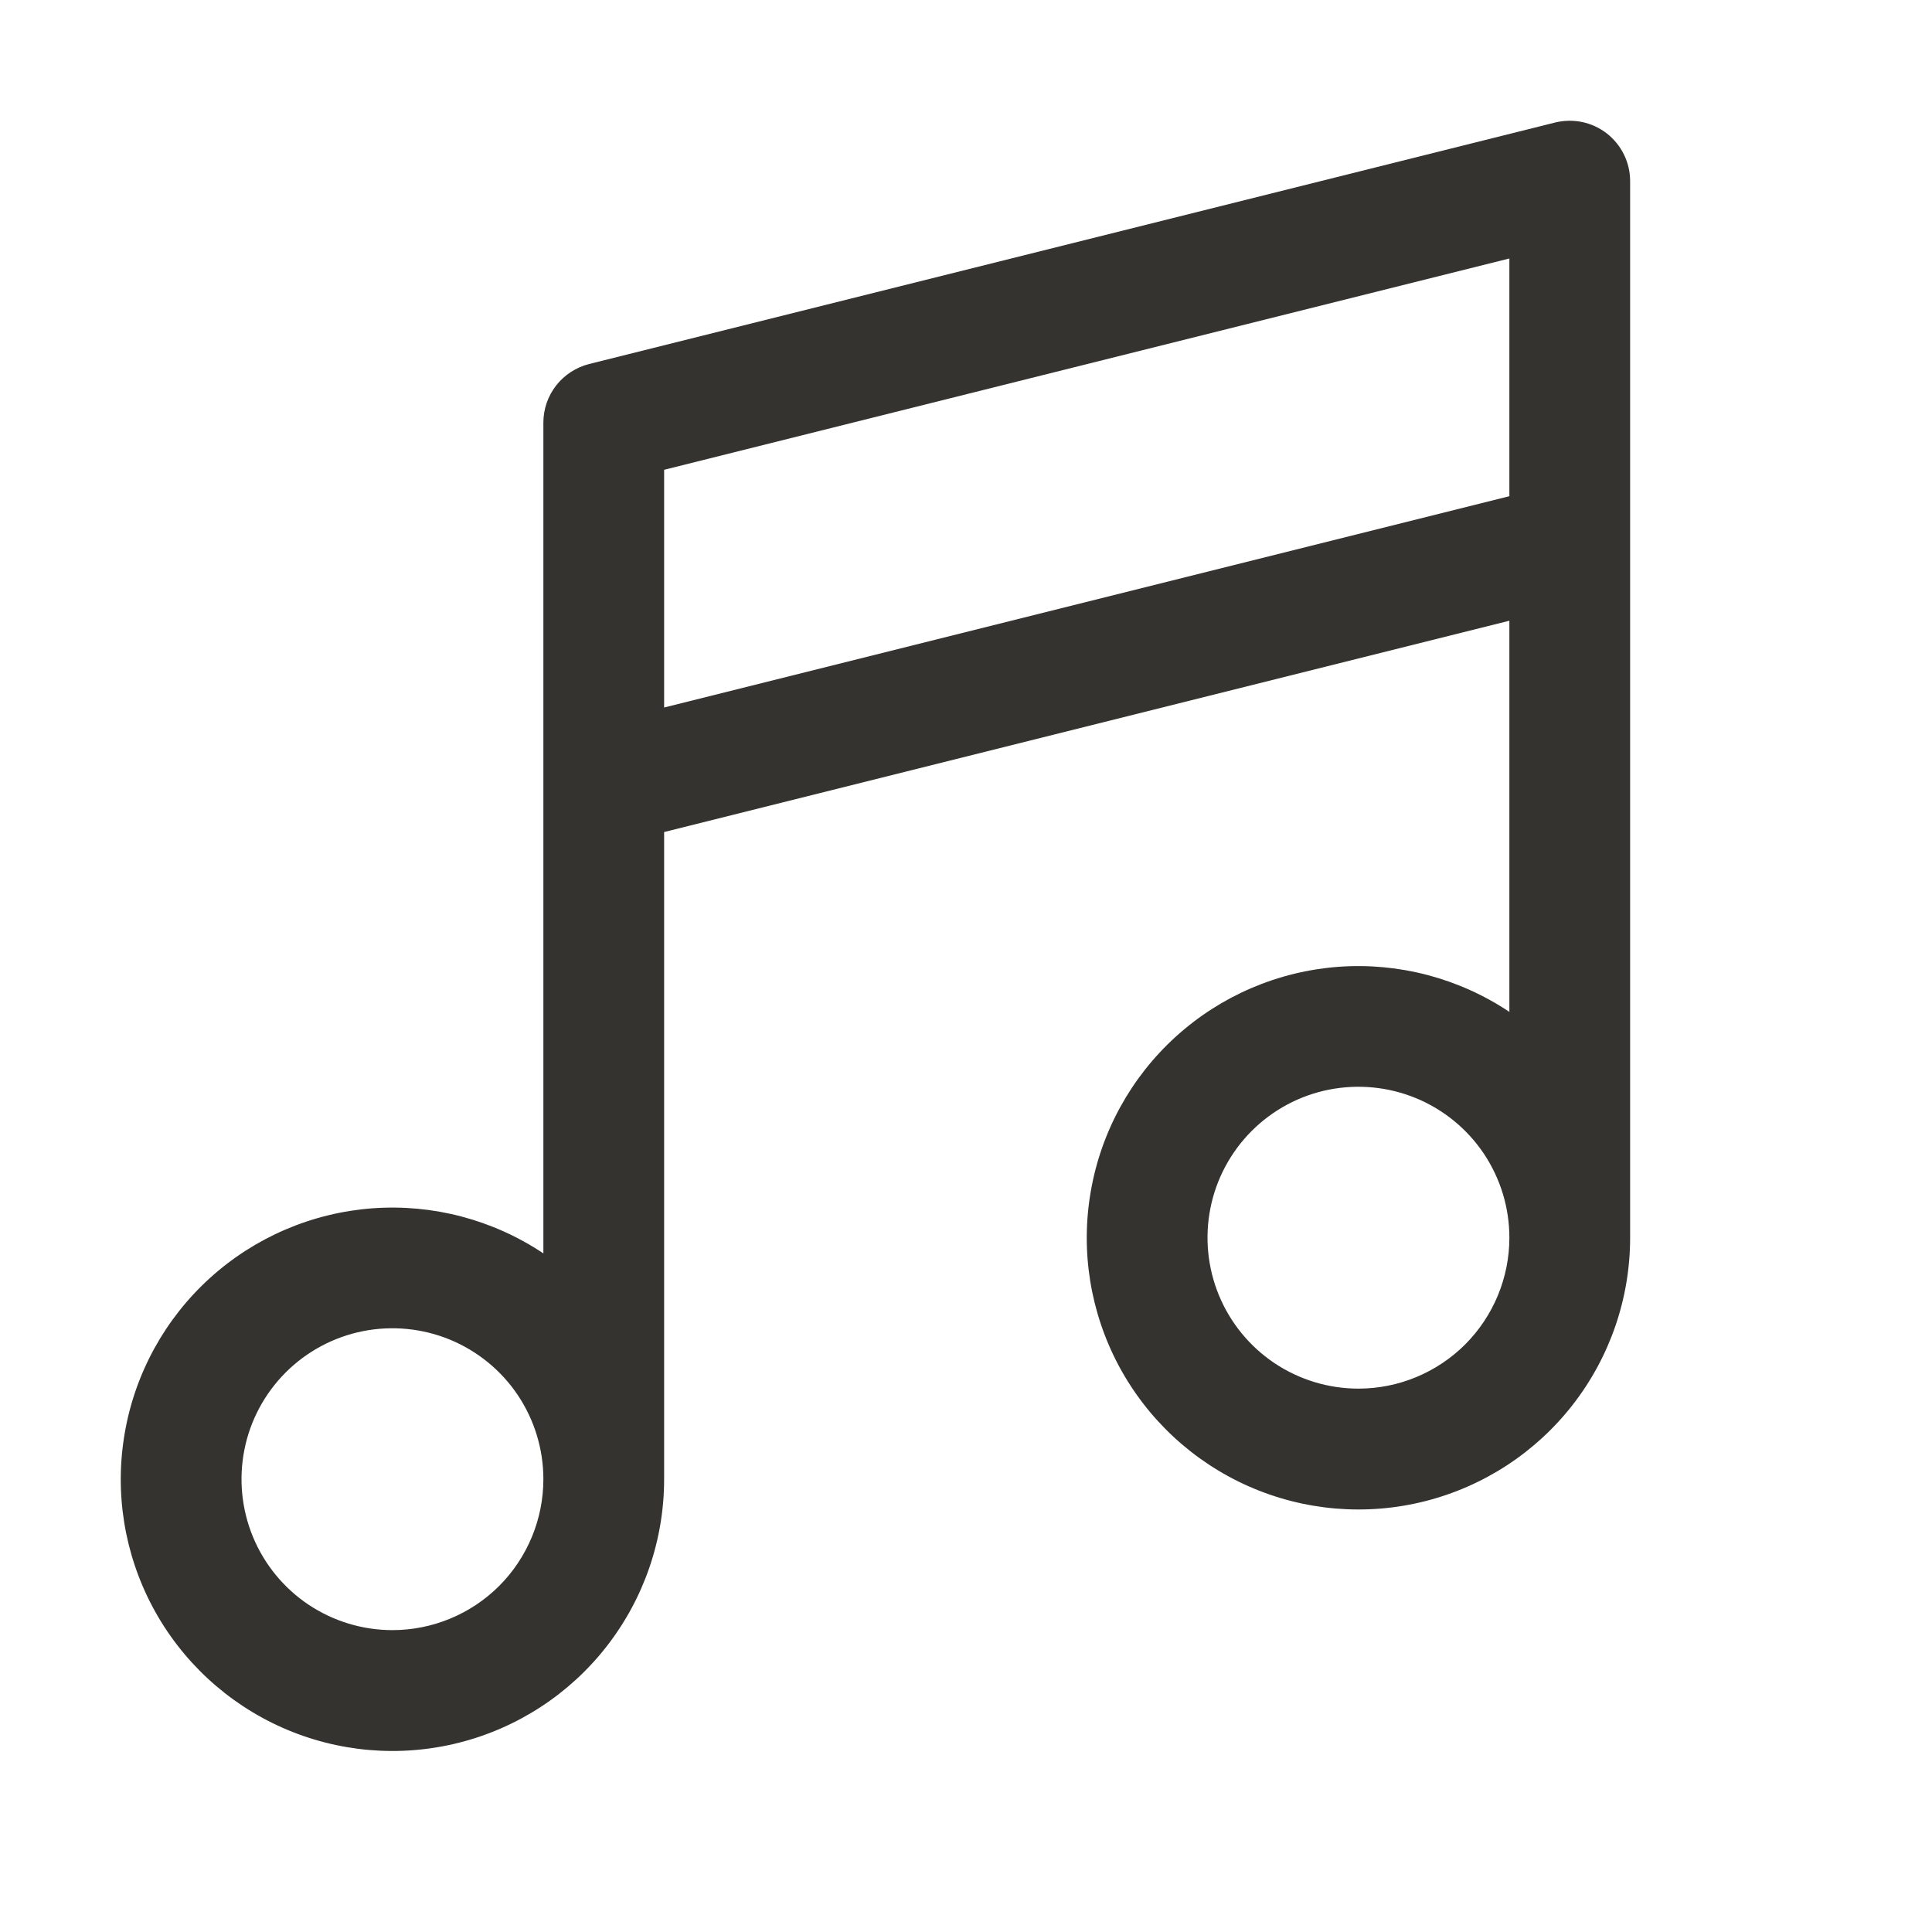 <svg width="24" height="24" viewBox="0 0 24 24" fill="none" xmlns="http://www.w3.org/2000/svg">
<path d="M19.961 1.658C19.871 1.588 19.767 1.54 19.655 1.516C19.544 1.493 19.429 1.495 19.318 1.522L7.318 4.522C7.156 4.563 7.012 4.657 6.909 4.788C6.806 4.92 6.75 5.083 6.75 5.25V15.57C6.124 15.152 5.377 14.955 4.627 15.01C3.876 15.066 3.166 15.37 2.608 15.876C2.051 16.381 1.678 17.058 1.55 17.8C1.421 18.541 1.544 19.304 1.899 19.968C2.254 20.631 2.82 21.157 3.508 21.462C4.196 21.767 4.966 21.833 5.696 21.65C6.426 21.467 7.074 21.045 7.536 20.452C7.999 19.858 8.25 19.128 8.25 18.375V10.336L18.75 7.711V12.57C18.124 12.152 17.377 11.955 16.627 12.01C15.876 12.066 15.166 12.37 14.608 12.876C14.051 13.381 13.678 14.058 13.55 14.8C13.421 15.541 13.544 16.304 13.899 16.968C14.254 17.631 14.82 18.157 15.508 18.462C16.196 18.767 16.966 18.833 17.696 18.65C18.426 18.467 19.074 18.045 19.536 17.452C19.999 16.858 20.25 16.128 20.25 15.375V2.25C20.25 2.136 20.224 2.023 20.174 1.921C20.124 1.818 20.051 1.729 19.961 1.658ZM4.875 20.25C4.504 20.25 4.142 20.14 3.833 19.934C3.525 19.728 3.285 19.435 3.143 19.093C3.001 18.75 2.964 18.373 3.036 18.009C3.108 17.645 3.287 17.311 3.549 17.049C3.811 16.787 4.146 16.608 4.509 16.536C4.873 16.464 5.25 16.501 5.593 16.643C5.935 16.785 6.228 17.025 6.434 17.333C6.64 17.642 6.75 18.004 6.75 18.375C6.75 18.872 6.552 19.349 6.201 19.701C5.849 20.052 5.372 20.25 4.875 20.25ZM8.25 8.789V5.836L18.75 3.211V6.164L8.25 8.789ZM16.875 17.25C16.504 17.25 16.142 17.14 15.833 16.934C15.525 16.728 15.285 16.435 15.143 16.093C15.001 15.75 14.964 15.373 15.036 15.009C15.108 14.646 15.287 14.311 15.549 14.049C15.811 13.787 16.145 13.608 16.509 13.536C16.873 13.464 17.25 13.501 17.593 13.643C17.935 13.785 18.228 14.025 18.434 14.333C18.64 14.642 18.75 15.004 18.75 15.375C18.75 15.872 18.552 16.349 18.201 16.701C17.849 17.052 17.372 17.25 16.875 17.25Z" fill="#343330"/>
</svg>
